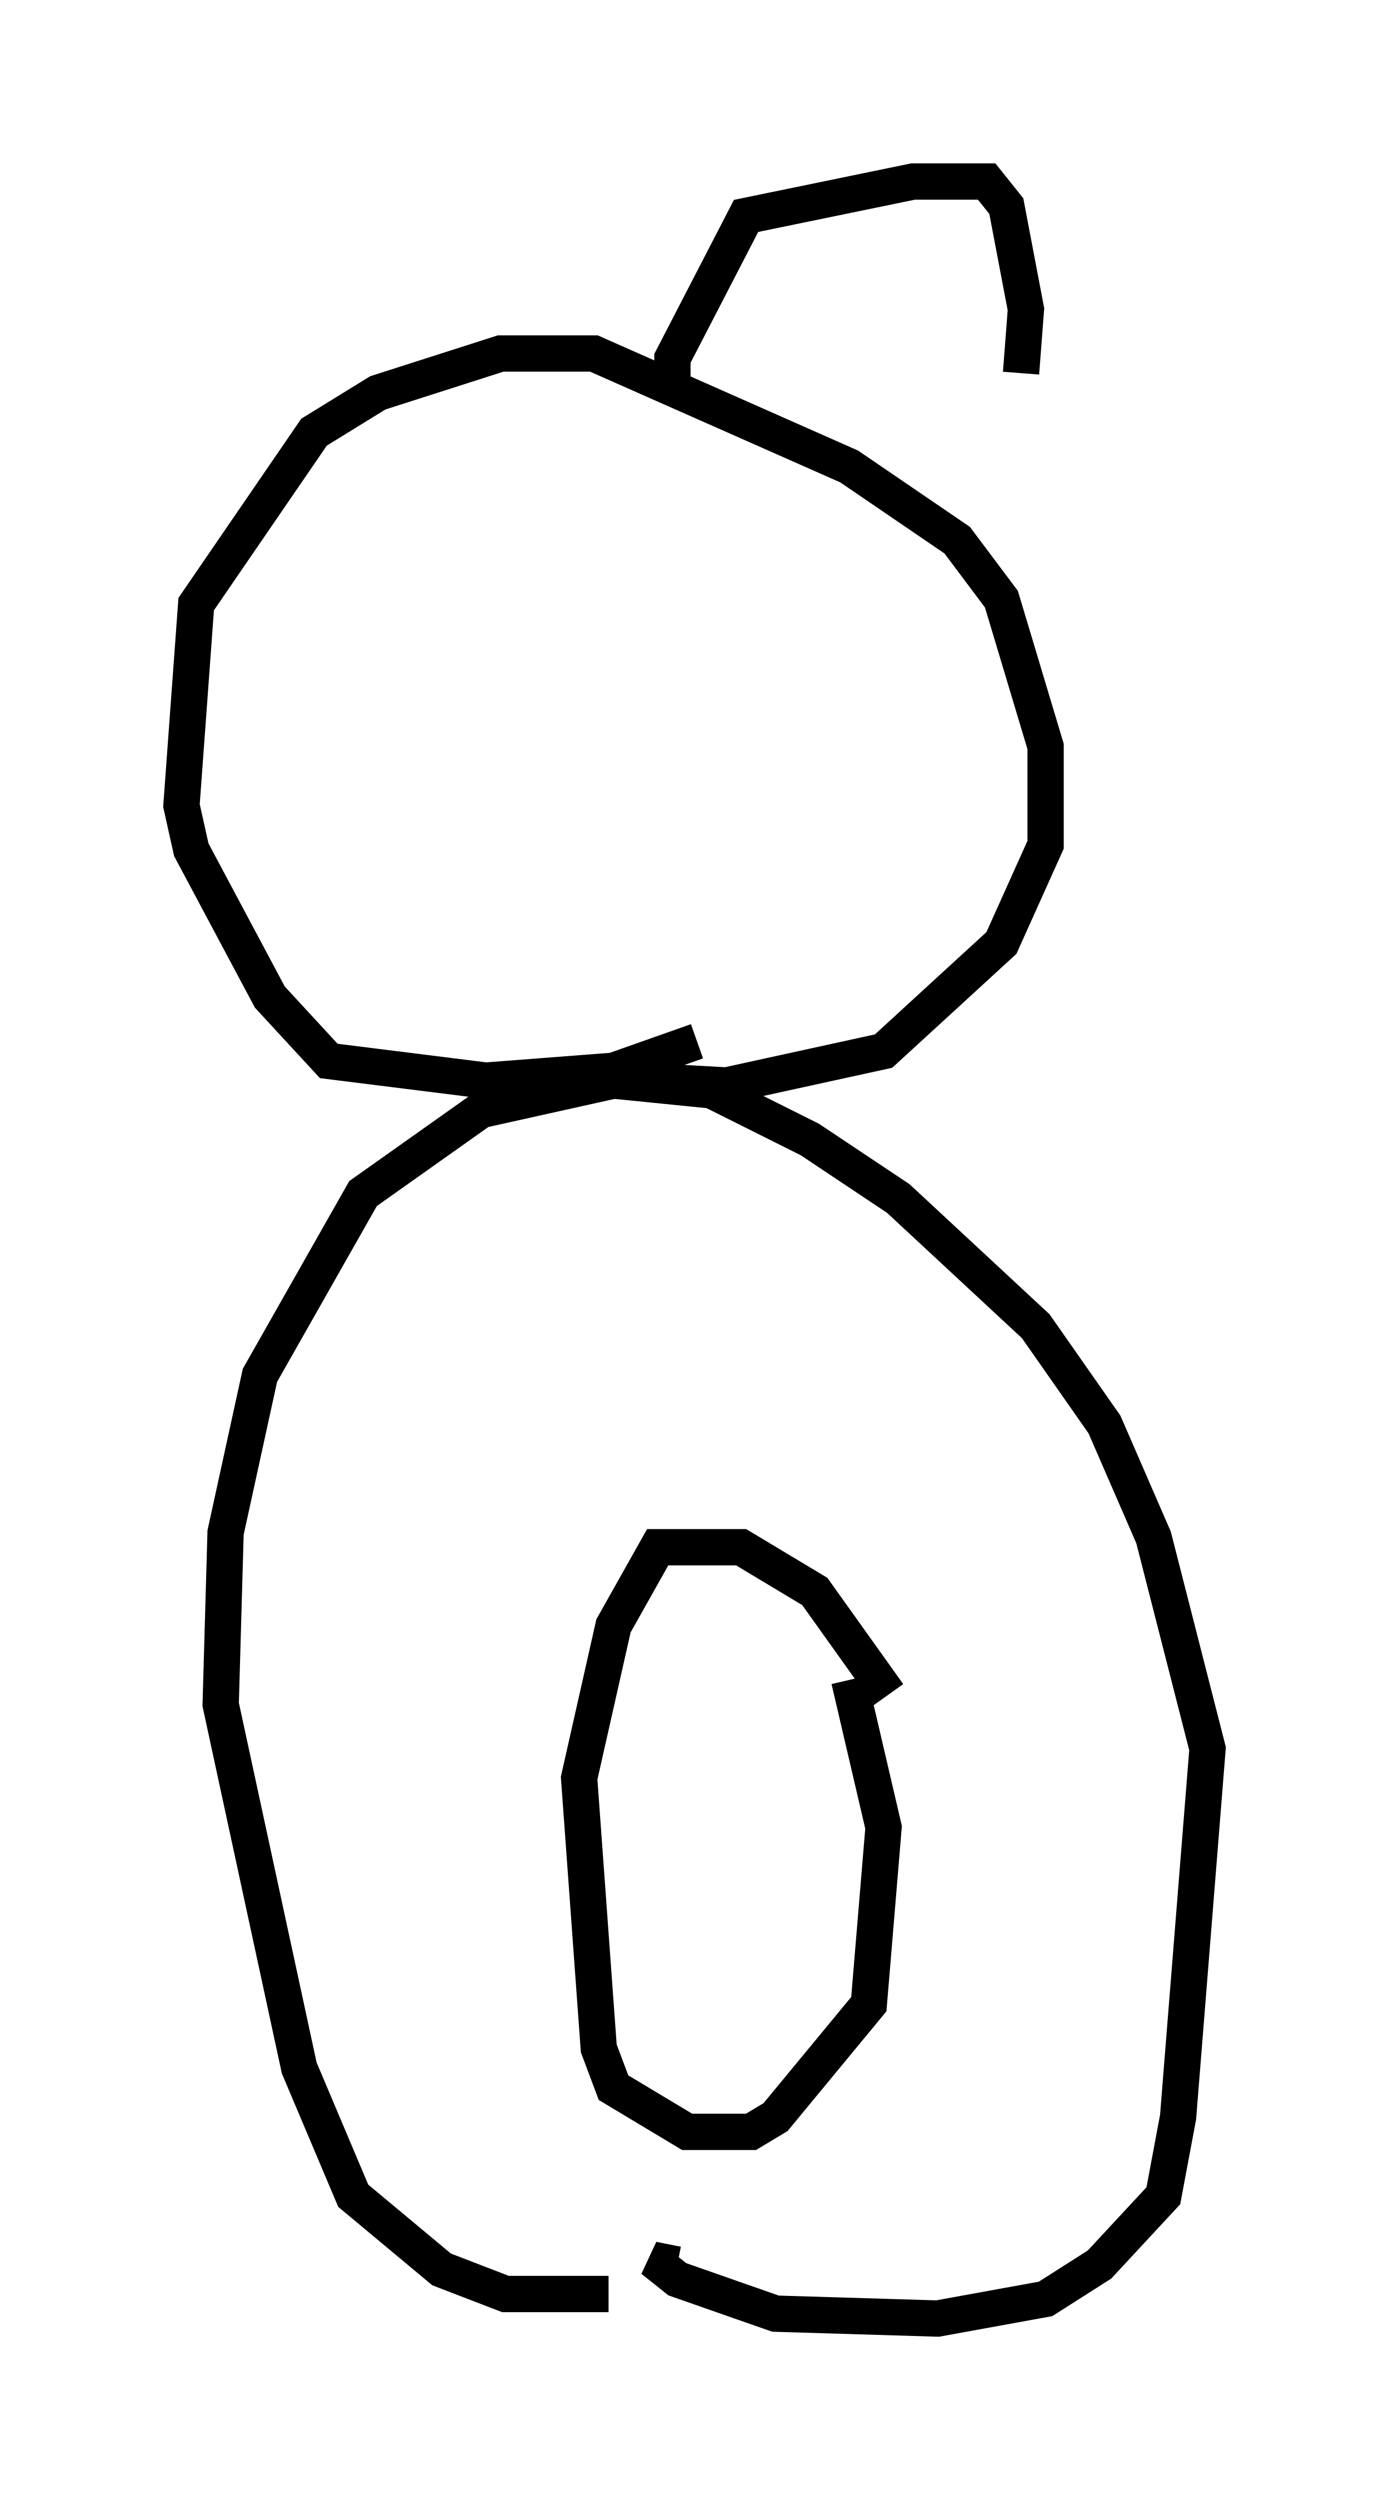 <?xml version="1.0" encoding="utf-8" ?>
<svg baseProfile="full" height="68.863" version="1.1" width="38.281" xmlns="http://www.w3.org/2000/svg" xmlns:ev="http://www.w3.org/2001/xml-events" xmlns:xlink="http://www.w3.org/1999/xlink"><defs /><rect fill="white" height="68.863" width="38.281" x="0" y="0" /><path d="M19.614, 62.374 m-2.842, 0.812 l-2.842, 0.0 -1.759, -0.677 l-2.436, -2.03 -1.488, -3.518 l-2.165, -10.013 0.135, -4.736 l0.947, -4.33 2.842, -5.007 l3.248, -2.3 3.654, -0.812 l2.706, 0.271 2.706, 1.353 l2.436, 1.624 3.789, 3.518 l1.894, 2.706 1.353, 3.112 l1.488, 5.819 -0.812, 10.149 l-0.406, 2.165 -1.759, 1.894 l-1.488, 0.947 -2.977, 0.541 l-4.465, -0.135 -2.706, -0.947 l-0.677, -0.541 0.677, 0.135 m5.819, -15.697 l-2.03, -2.842 -2.03, -1.218 l-2.3, 0.0 -1.218, 2.165 l-0.947, 4.195 0.541, 7.442 l0.406, 1.083 2.03, 1.218 l1.759, 0.0 0.677, -0.406 l2.571, -3.112 0.406, -4.871 l-0.947, -4.059 m-4.195, -17.591 l-2.3, 0.812 -3.518, 0.271 l-4.33, -0.541 -1.624, -1.759 l-2.165, -4.059 -0.271, -1.218 l0.406, -5.548 3.248, -4.736 l1.759, -1.083 3.383, -1.083 l2.571, 0.0 7.036, 3.112 l2.977, 2.03 1.218, 1.624 l1.218, 4.059 0.0, 2.706 l-1.218, 2.706 -3.248, 2.977 l-4.33, 0.947 -2.436, -0.135 m0.947, -19.215 l0.0, -0.677 2.03, -3.924 l4.601, -0.947 2.03, 0.0 l0.541, 0.677 0.541, 2.842 l-0.135, 1.759 " fill="none" stroke="black" stroke-width="1" /></svg>